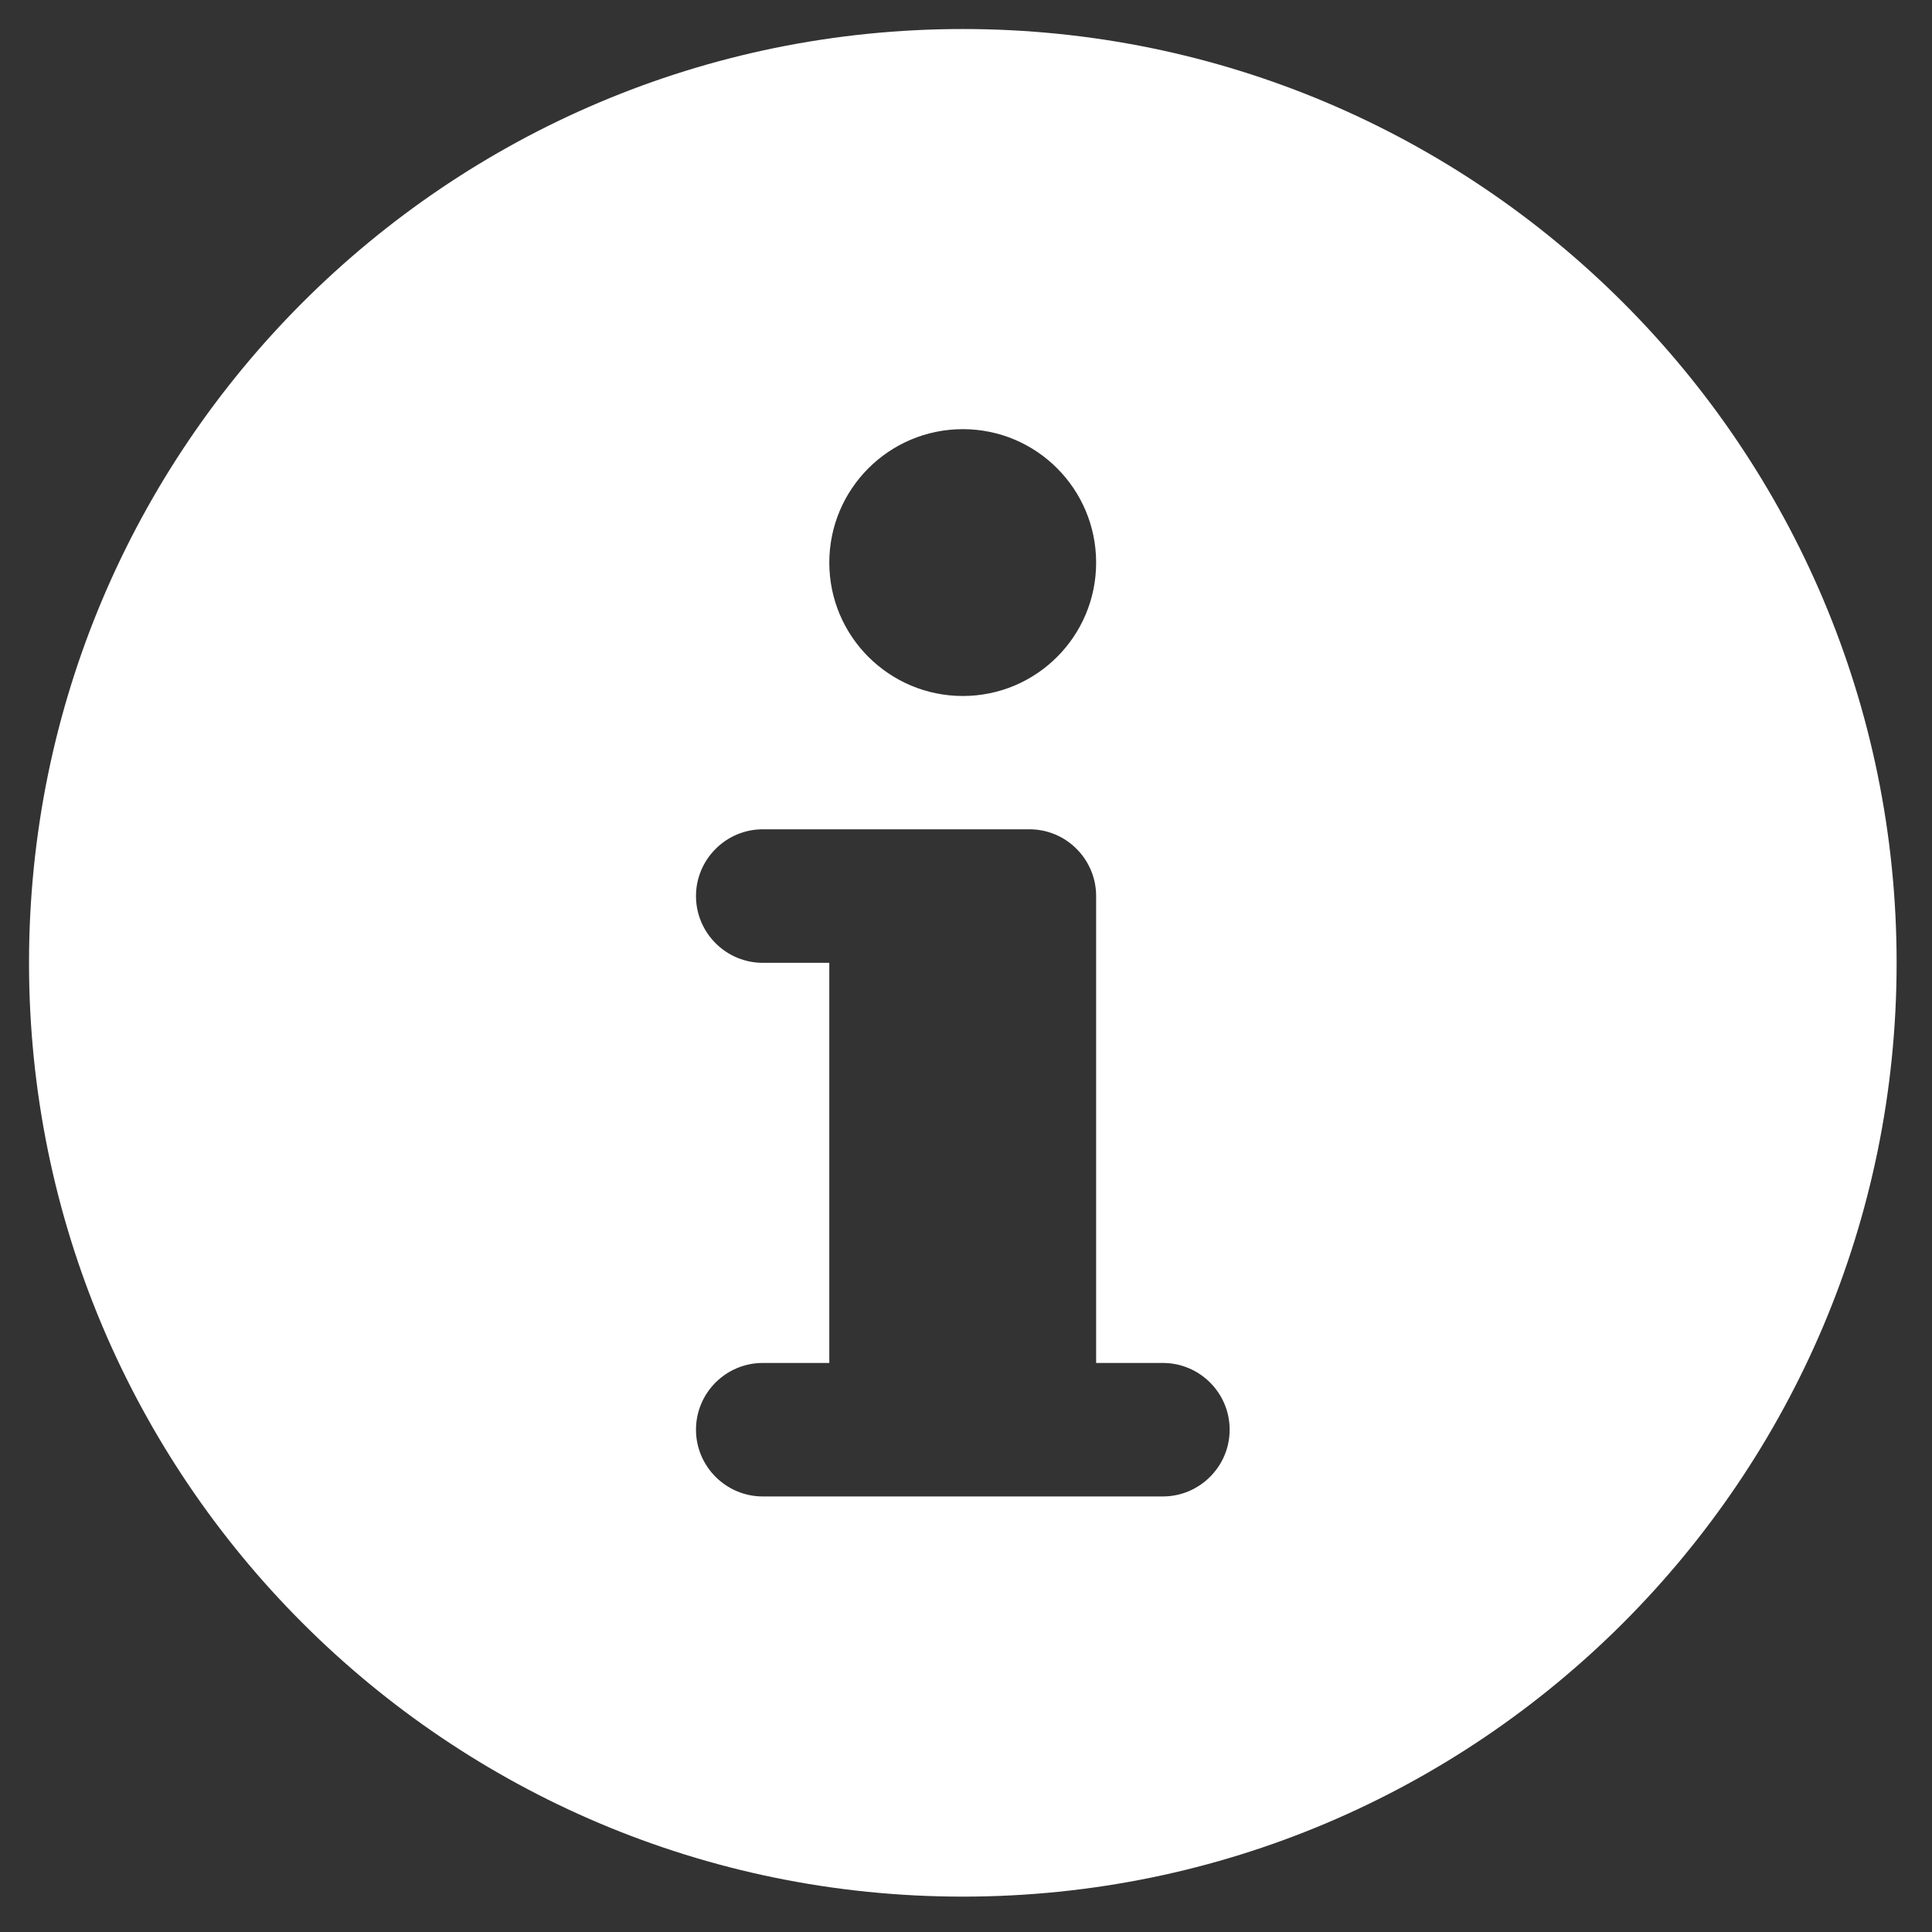 <svg xmlns="http://www.w3.org/2000/svg" xmlns:xlink="http://www.w3.org/1999/xlink" width="60" zoomAndPan="magnify" viewBox="0 0 45 45" height="60" preserveAspectRatio="xMidYMid meet" version="1.2"><rect x="0" y="0" width="45" height="45" fill="#333333" stroke="none"/><defs><clipPath id="252dcdebf1"><path d="M 0.676 0.676 L 44.176 0.676 L 44.176 44.176 L 0.676 44.176 Z M 0.676 0.676 "/></clipPath></defs><g id="a337d0e667"><g clip-rule="nonzero" clip-path="url(#252dcdebf1)"><path style=" stroke:none;fill-rule:nonzero;fill:#ffffff;fill-opacity:1;" d="M 22.426 0.676 C 10.414 0.676 0.676 10.414 0.676 22.426 C 0.676 34.434 10.414 44.176 22.426 44.176 C 34.434 44.176 44.176 34.434 44.176 22.426 C 44.176 10.414 34.434 0.676 22.426 0.676 Z M 22.426 9.996 C 24.141 9.996 25.531 11.387 25.531 13.105 C 25.531 14.82 24.141 16.211 22.426 16.211 C 20.711 16.211 19.316 14.82 19.316 13.105 C 19.316 11.387 20.711 9.996 22.426 9.996 Z M 27.086 34.855 L 17.766 34.855 C 16.91 34.855 16.211 34.156 16.211 33.301 C 16.211 32.441 16.91 31.746 17.766 31.746 L 19.316 31.746 L 19.316 22.426 L 17.766 22.426 C 16.91 22.426 16.211 21.727 16.211 20.871 C 16.211 20.016 16.91 19.316 17.766 19.316 L 23.98 19.316 C 24.836 19.316 25.531 20.016 25.531 20.871 L 25.531 31.746 L 27.086 31.746 C 27.941 31.746 28.641 32.441 28.641 33.301 C 28.641 34.156 27.941 34.855 27.086 34.855 Z M 27.086 34.855 "/></g></g></svg>